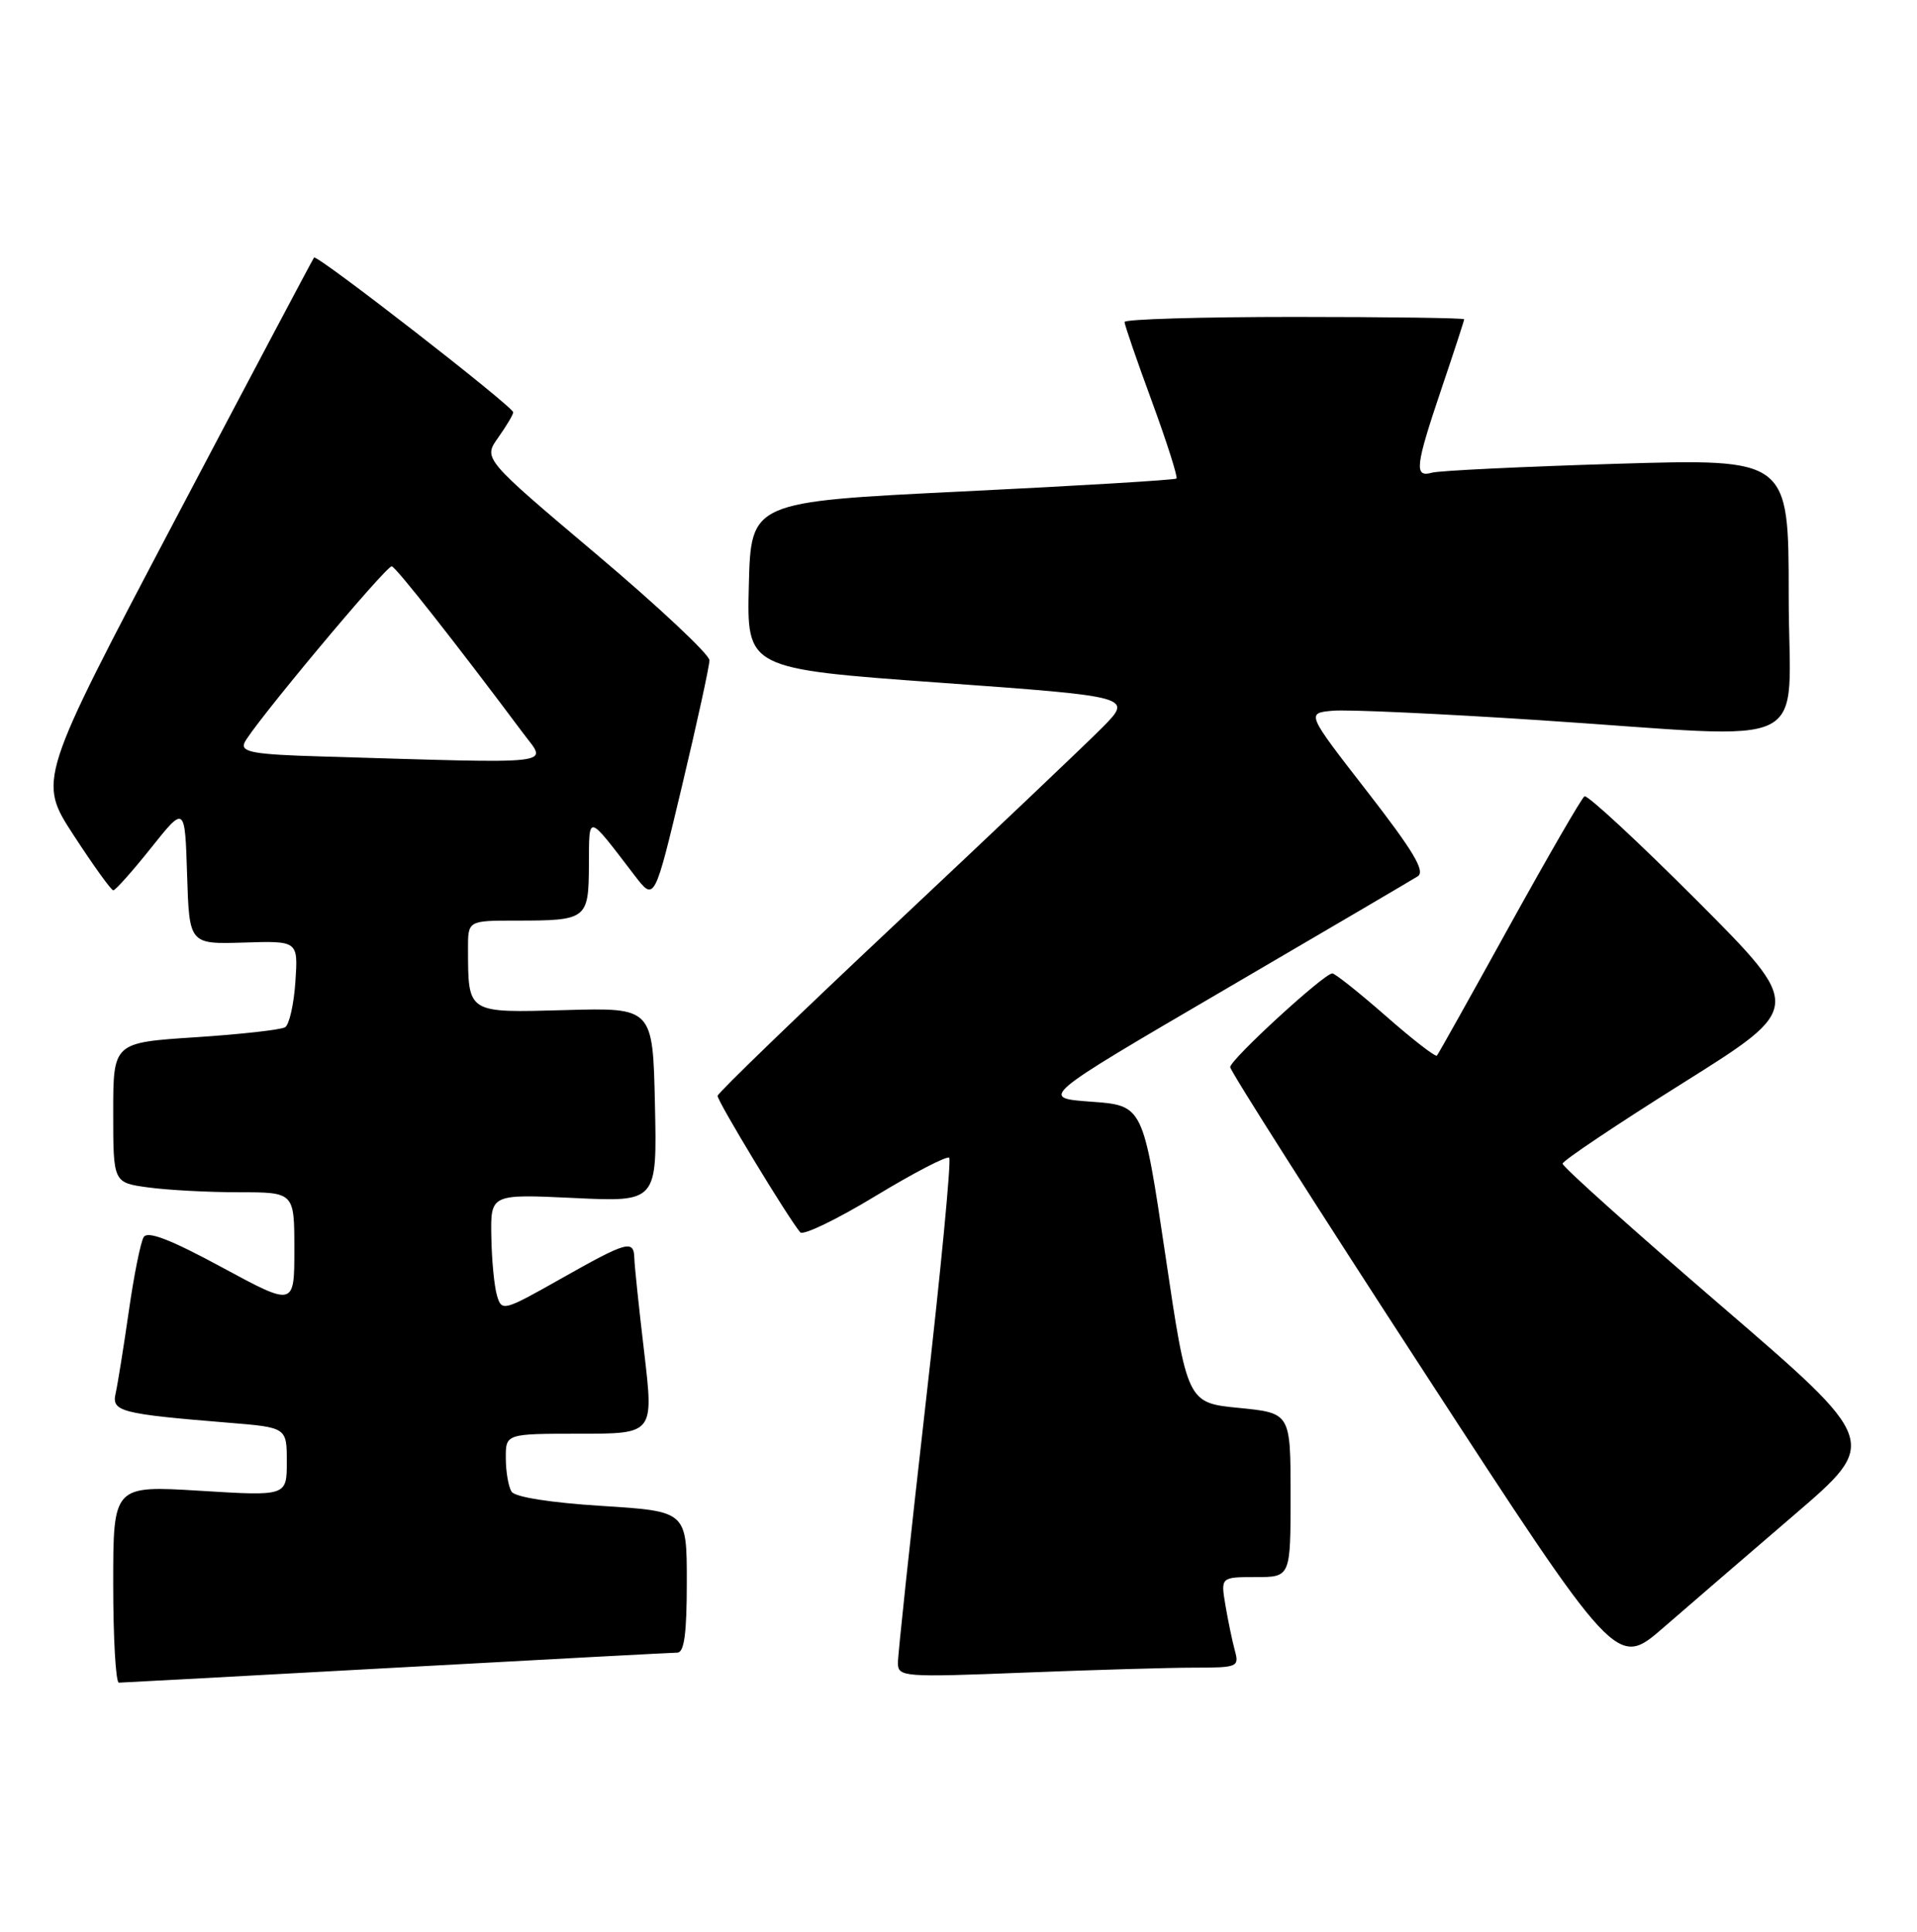<?xml version="1.0" encoding="UTF-8" standalone="no"?>
<!DOCTYPE svg PUBLIC "-//W3C//DTD SVG 1.1//EN" "http://www.w3.org/Graphics/SVG/1.1/DTD/svg11.dtd" >
<svg xmlns="http://www.w3.org/2000/svg" xmlns:xlink="http://www.w3.org/1999/xlink" version="1.1" viewBox="0 0 254 256">
 <g >
 <path fill="currentColor"
d=" M 52.50 221.00 C 72.30 219.91 89.06 219.02 89.75 219.01 C 90.66 219.00 91.00 216.46 91.00 209.64 C 91.00 200.28 91.00 200.28 79.77 199.57 C 72.95 199.14 68.24 198.40 67.78 197.68 C 67.37 197.03 67.02 195.04 67.02 193.25 C 67.00 190.00 67.00 190.00 76.81 190.00 C 86.62 190.00 86.62 190.00 85.36 179.25 C 84.66 173.34 84.07 167.71 84.05 166.75 C 83.98 164.24 83.11 164.49 74.35 169.44 C 66.69 173.77 66.48 173.82 65.85 171.69 C 65.49 170.48 65.15 166.97 65.10 163.87 C 65.00 158.24 65.00 158.24 76.03 158.76 C 87.06 159.29 87.06 159.29 86.78 146.41 C 86.50 133.53 86.50 133.53 74.89 133.86 C 61.83 134.22 62.04 134.35 62.01 125.75 C 62.00 122.00 62.00 122.00 68.42 122.00 C 77.77 122.00 77.99 121.83 78.03 114.64 C 78.07 107.79 77.72 107.71 84.11 116.05 C 86.72 119.45 86.72 119.45 90.36 104.18 C 92.36 95.78 94.00 88.27 94.00 87.50 C 94.00 86.73 87.25 80.40 79.01 73.44 C 64.02 60.78 64.02 60.78 66.01 57.99 C 67.10 56.45 68.00 54.94 68.00 54.64 C 68.00 53.89 41.98 33.67 41.61 34.13 C 41.45 34.33 33.15 50.00 23.17 68.95 C 5.02 103.41 5.02 103.41 9.76 110.69 C 12.37 114.70 14.73 117.98 15.01 117.99 C 15.29 117.99 17.54 115.47 20.01 112.37 C 24.50 106.74 24.50 106.74 24.79 115.93 C 25.08 125.13 25.08 125.13 32.29 124.91 C 39.50 124.68 39.50 124.68 39.14 130.09 C 38.94 133.07 38.33 135.78 37.78 136.13 C 37.23 136.47 31.88 137.07 25.89 137.46 C 15.00 138.17 15.00 138.17 15.00 147.45 C 15.00 156.73 15.00 156.73 19.64 157.36 C 22.19 157.71 27.59 158.00 31.64 158.00 C 39.00 158.00 39.00 158.00 39.00 165.57 C 39.00 173.14 39.00 173.14 29.39 167.94 C 22.59 164.26 19.56 163.09 19.04 163.94 C 18.63 164.59 17.74 169.04 17.06 173.81 C 16.37 178.59 15.59 183.47 15.32 184.65 C 14.77 187.06 15.93 187.37 30.25 188.54 C 38.00 189.17 38.00 189.17 38.00 193.72 C 38.00 198.27 38.00 198.27 26.50 197.56 C 15.00 196.86 15.00 196.86 15.00 209.93 C 15.00 217.12 15.34 222.99 15.75 222.99 C 16.16 222.98 32.70 222.09 52.50 221.00 Z  M 158.28 221.00 C 163.97 221.00 164.21 220.90 163.62 218.75 C 163.28 217.51 162.72 214.81 162.37 212.75 C 161.74 209.00 161.74 209.00 166.37 209.00 C 171.00 209.00 171.00 209.00 171.00 198.13 C 171.00 187.26 171.00 187.26 164.16 186.58 C 157.31 185.91 157.31 185.91 154.39 166.20 C 151.46 146.50 151.46 146.50 144.59 146.00 C 137.73 145.50 137.73 145.50 162.12 131.24 C 175.53 123.40 187.11 116.60 187.85 116.13 C 188.88 115.47 187.28 112.79 181.14 104.88 C 173.08 94.50 173.08 94.50 176.58 94.19 C 178.51 94.01 190.84 94.58 203.98 95.44 C 241.28 97.88 237.00 100.02 237.00 78.89 C 237.00 60.78 237.00 60.78 214.25 61.46 C 201.74 61.84 190.71 62.37 189.75 62.64 C 187.34 63.32 187.51 61.84 191.00 51.50 C 192.65 46.62 194.00 42.48 194.00 42.31 C 194.00 42.14 183.88 42.00 171.50 42.00 C 159.12 42.00 149.00 42.30 149.00 42.67 C 149.00 43.04 150.63 47.78 152.63 53.21 C 154.62 58.64 156.08 63.24 155.88 63.42 C 155.67 63.61 142.90 64.38 127.50 65.13 C 99.50 66.50 99.50 66.50 99.22 77.56 C 98.94 88.62 98.94 88.62 124.52 90.47 C 150.10 92.32 150.10 92.32 146.06 96.41 C 143.83 98.66 131.47 110.40 118.59 122.50 C 105.71 134.60 95.13 144.82 95.08 145.22 C 95.01 145.87 104.40 161.38 106.03 163.31 C 106.41 163.76 110.89 161.60 115.98 158.51 C 121.07 155.43 125.47 153.14 125.77 153.43 C 126.06 153.73 124.65 168.49 122.62 186.23 C 120.60 203.98 118.96 219.36 118.97 220.41 C 119.00 222.23 119.71 222.29 135.66 221.66 C 144.82 221.30 155.00 221.00 158.28 221.00 Z  M 237.75 200.74 C 249.00 191.08 249.00 191.08 228.00 173.00 C 216.45 163.06 207.02 154.61 207.04 154.21 C 207.06 153.82 214.25 149.00 223.02 143.50 C 238.96 133.50 238.96 133.50 224.80 119.30 C 217.01 111.50 210.32 105.30 209.94 105.53 C 209.56 105.77 205.09 113.51 199.99 122.73 C 194.90 131.95 190.58 139.68 190.39 139.89 C 190.20 140.11 187.16 137.75 183.62 134.64 C 180.08 131.54 176.89 129.00 176.53 129.00 C 175.44 129.00 163.00 140.42 163.00 141.42 C 163.00 141.92 174.52 160.04 188.61 181.69 C 214.21 221.06 214.21 221.06 220.36 215.73 C 223.74 212.80 231.56 206.05 237.75 200.74 Z  M 42.66 100.25 C 33.66 99.99 31.91 99.68 32.37 98.48 C 33.09 96.61 51.13 74.98 51.91 75.05 C 52.42 75.09 60.52 85.39 69.34 97.20 C 72.50 101.44 74.60 101.20 42.66 100.25 Z "/>
</g>
</svg>